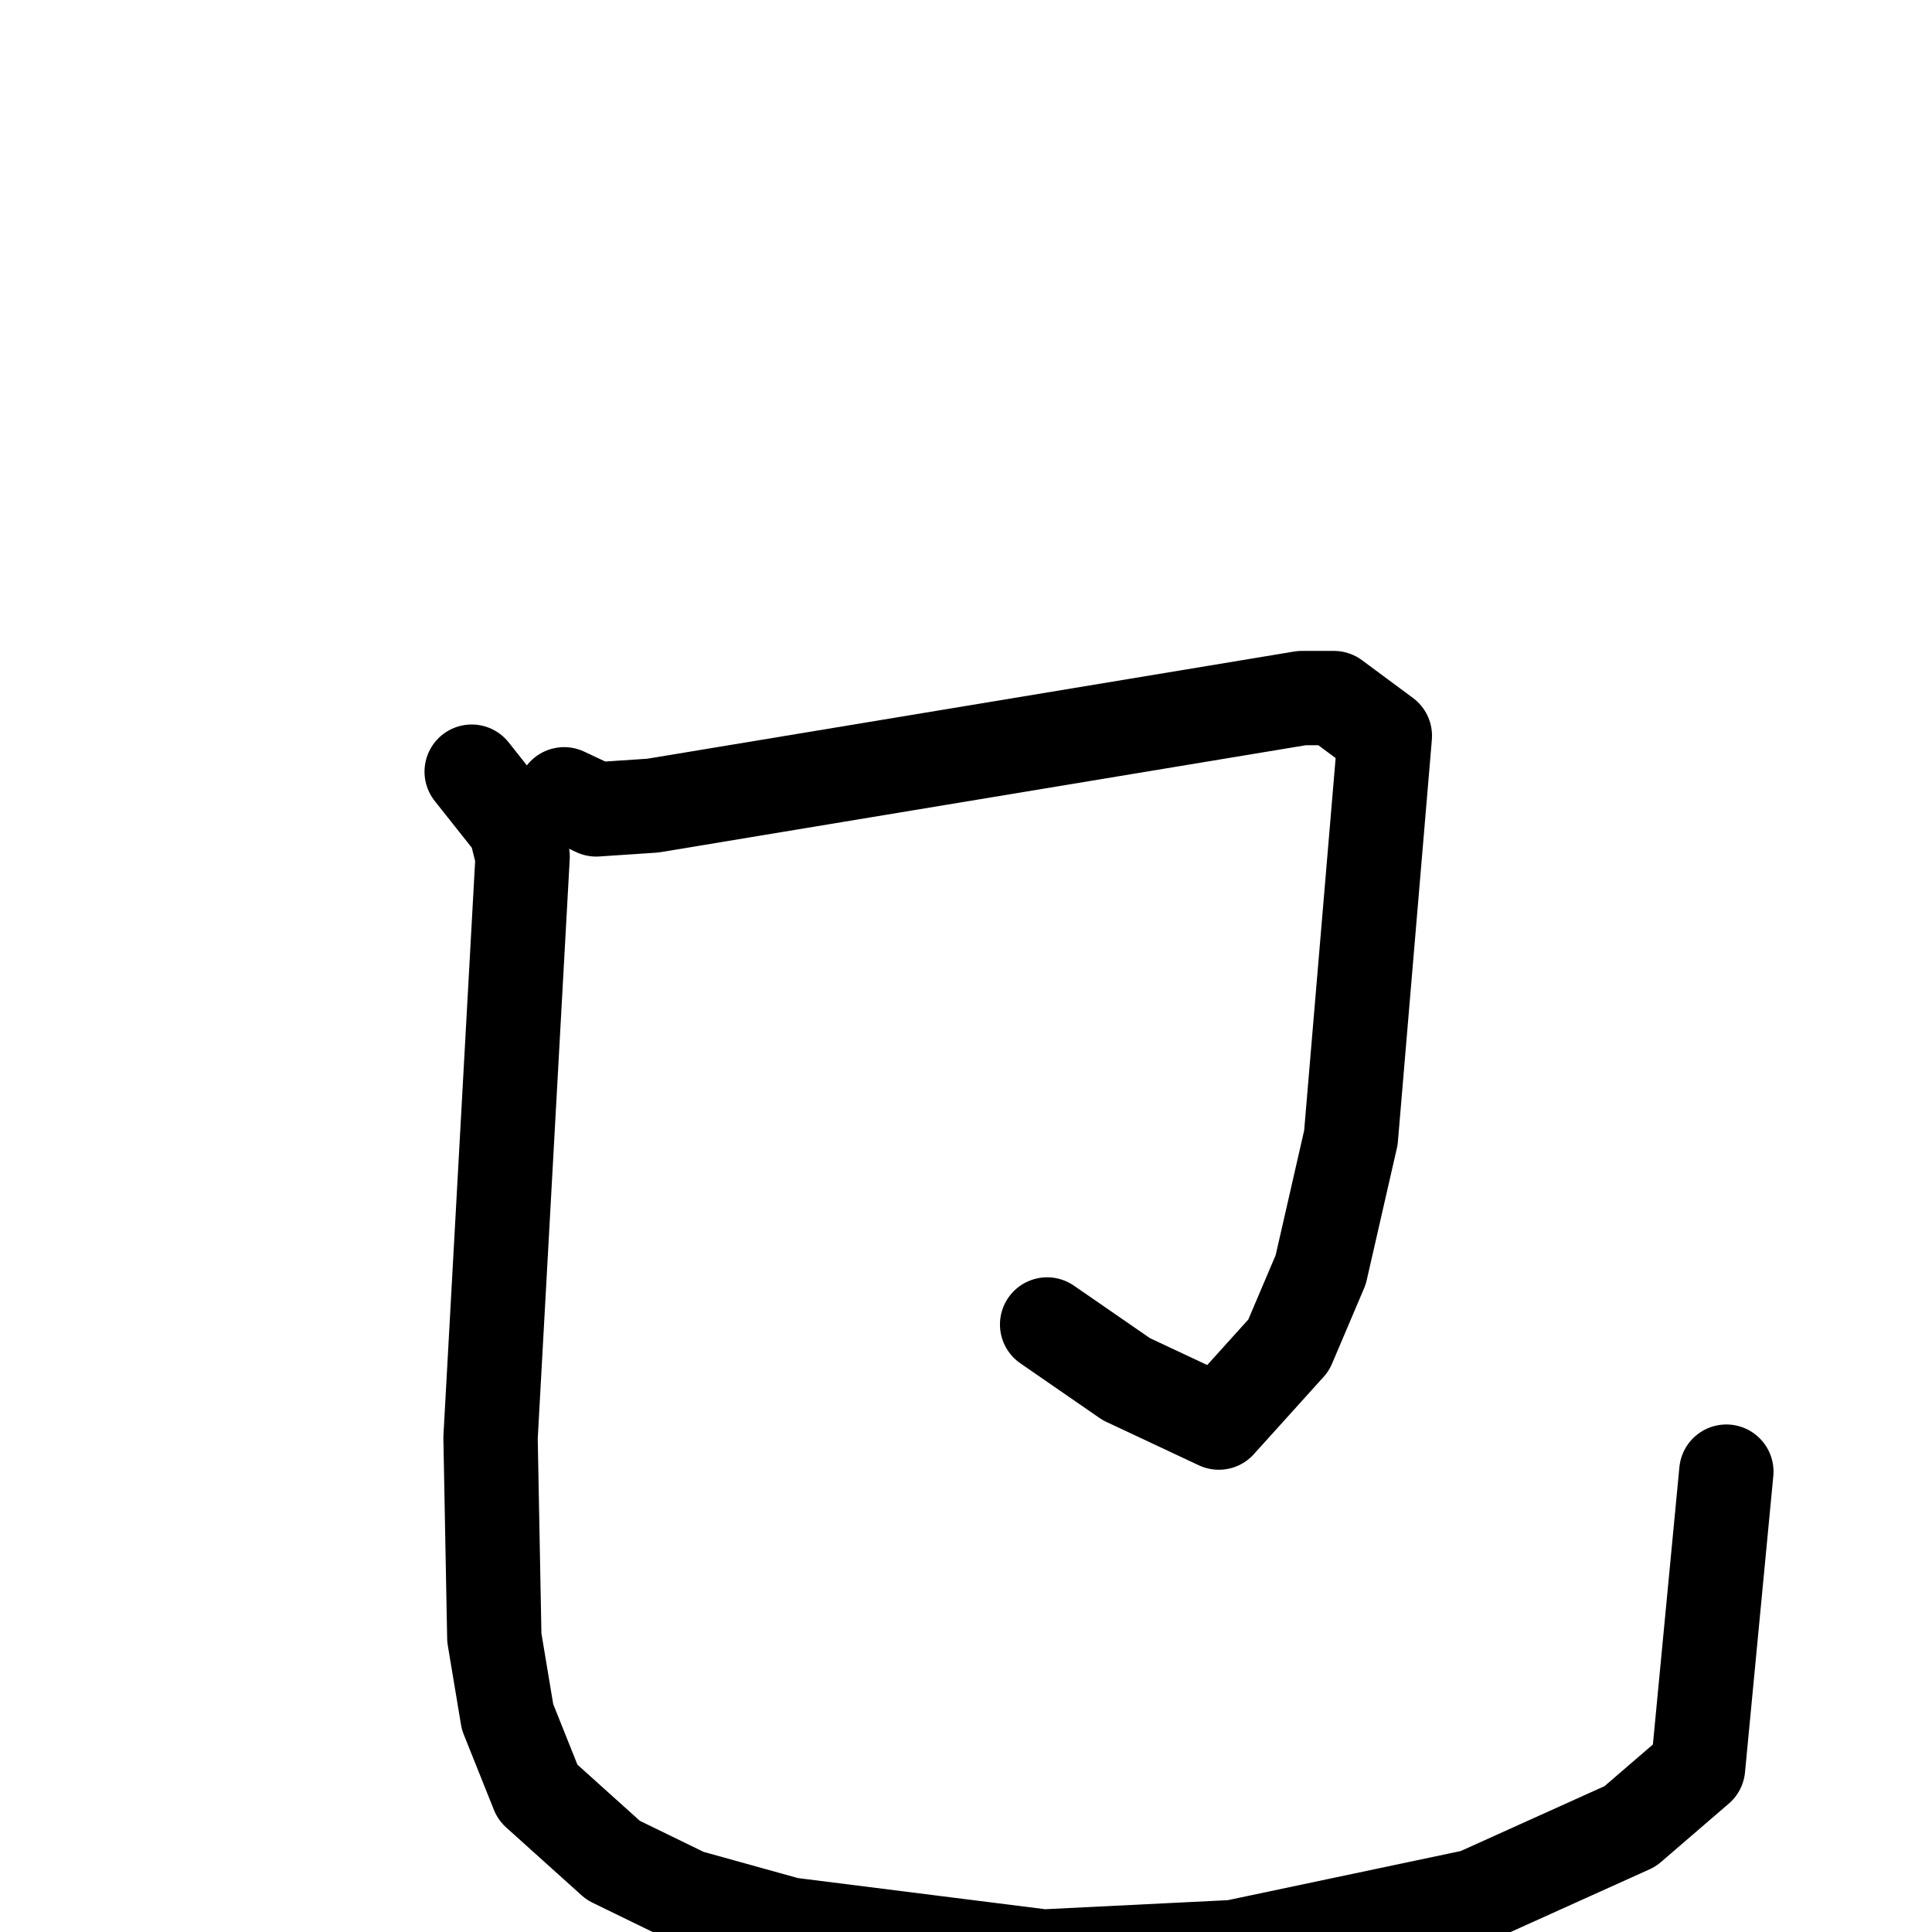 <svg xmlns="http://www.w3.org/2000/svg" viewBox="0 0 1024 1024">
  <g style="fill:none;stroke:#000000;stroke-width:50;stroke-linecap:round;stroke-linejoin:round;" transform="scale(1, 1) translate(0, 0)">
    <path d="M 299.0,421.0 L 316.0,429.0 L 346.0,427.0 L 690.0,370.0 L 707.0,370.0 L 734.0,390.0 L 716.0,603.0 L 700.0,673.0 L 683.0,713.0 L 646.0,754.0 L 597.0,731.0 L 555.0,702.0"/>
    <path d="M 250.0,409.0 L 273.0,438.0 L 277.0,454.0 L 260.0,762.0 L 262.0,868.0 L 269.0,910.0 L 285.0,950.0 L 325.0,986.0 L 364.0,1005.0 L 418.0,1020.0 L 553.0,1037.0 L 654.0,1032.0 L 782.0,1005.0 L 864.0,968.0 L 900.0,937.0 L 915.0,780.0"/>
  </g>
</svg>
